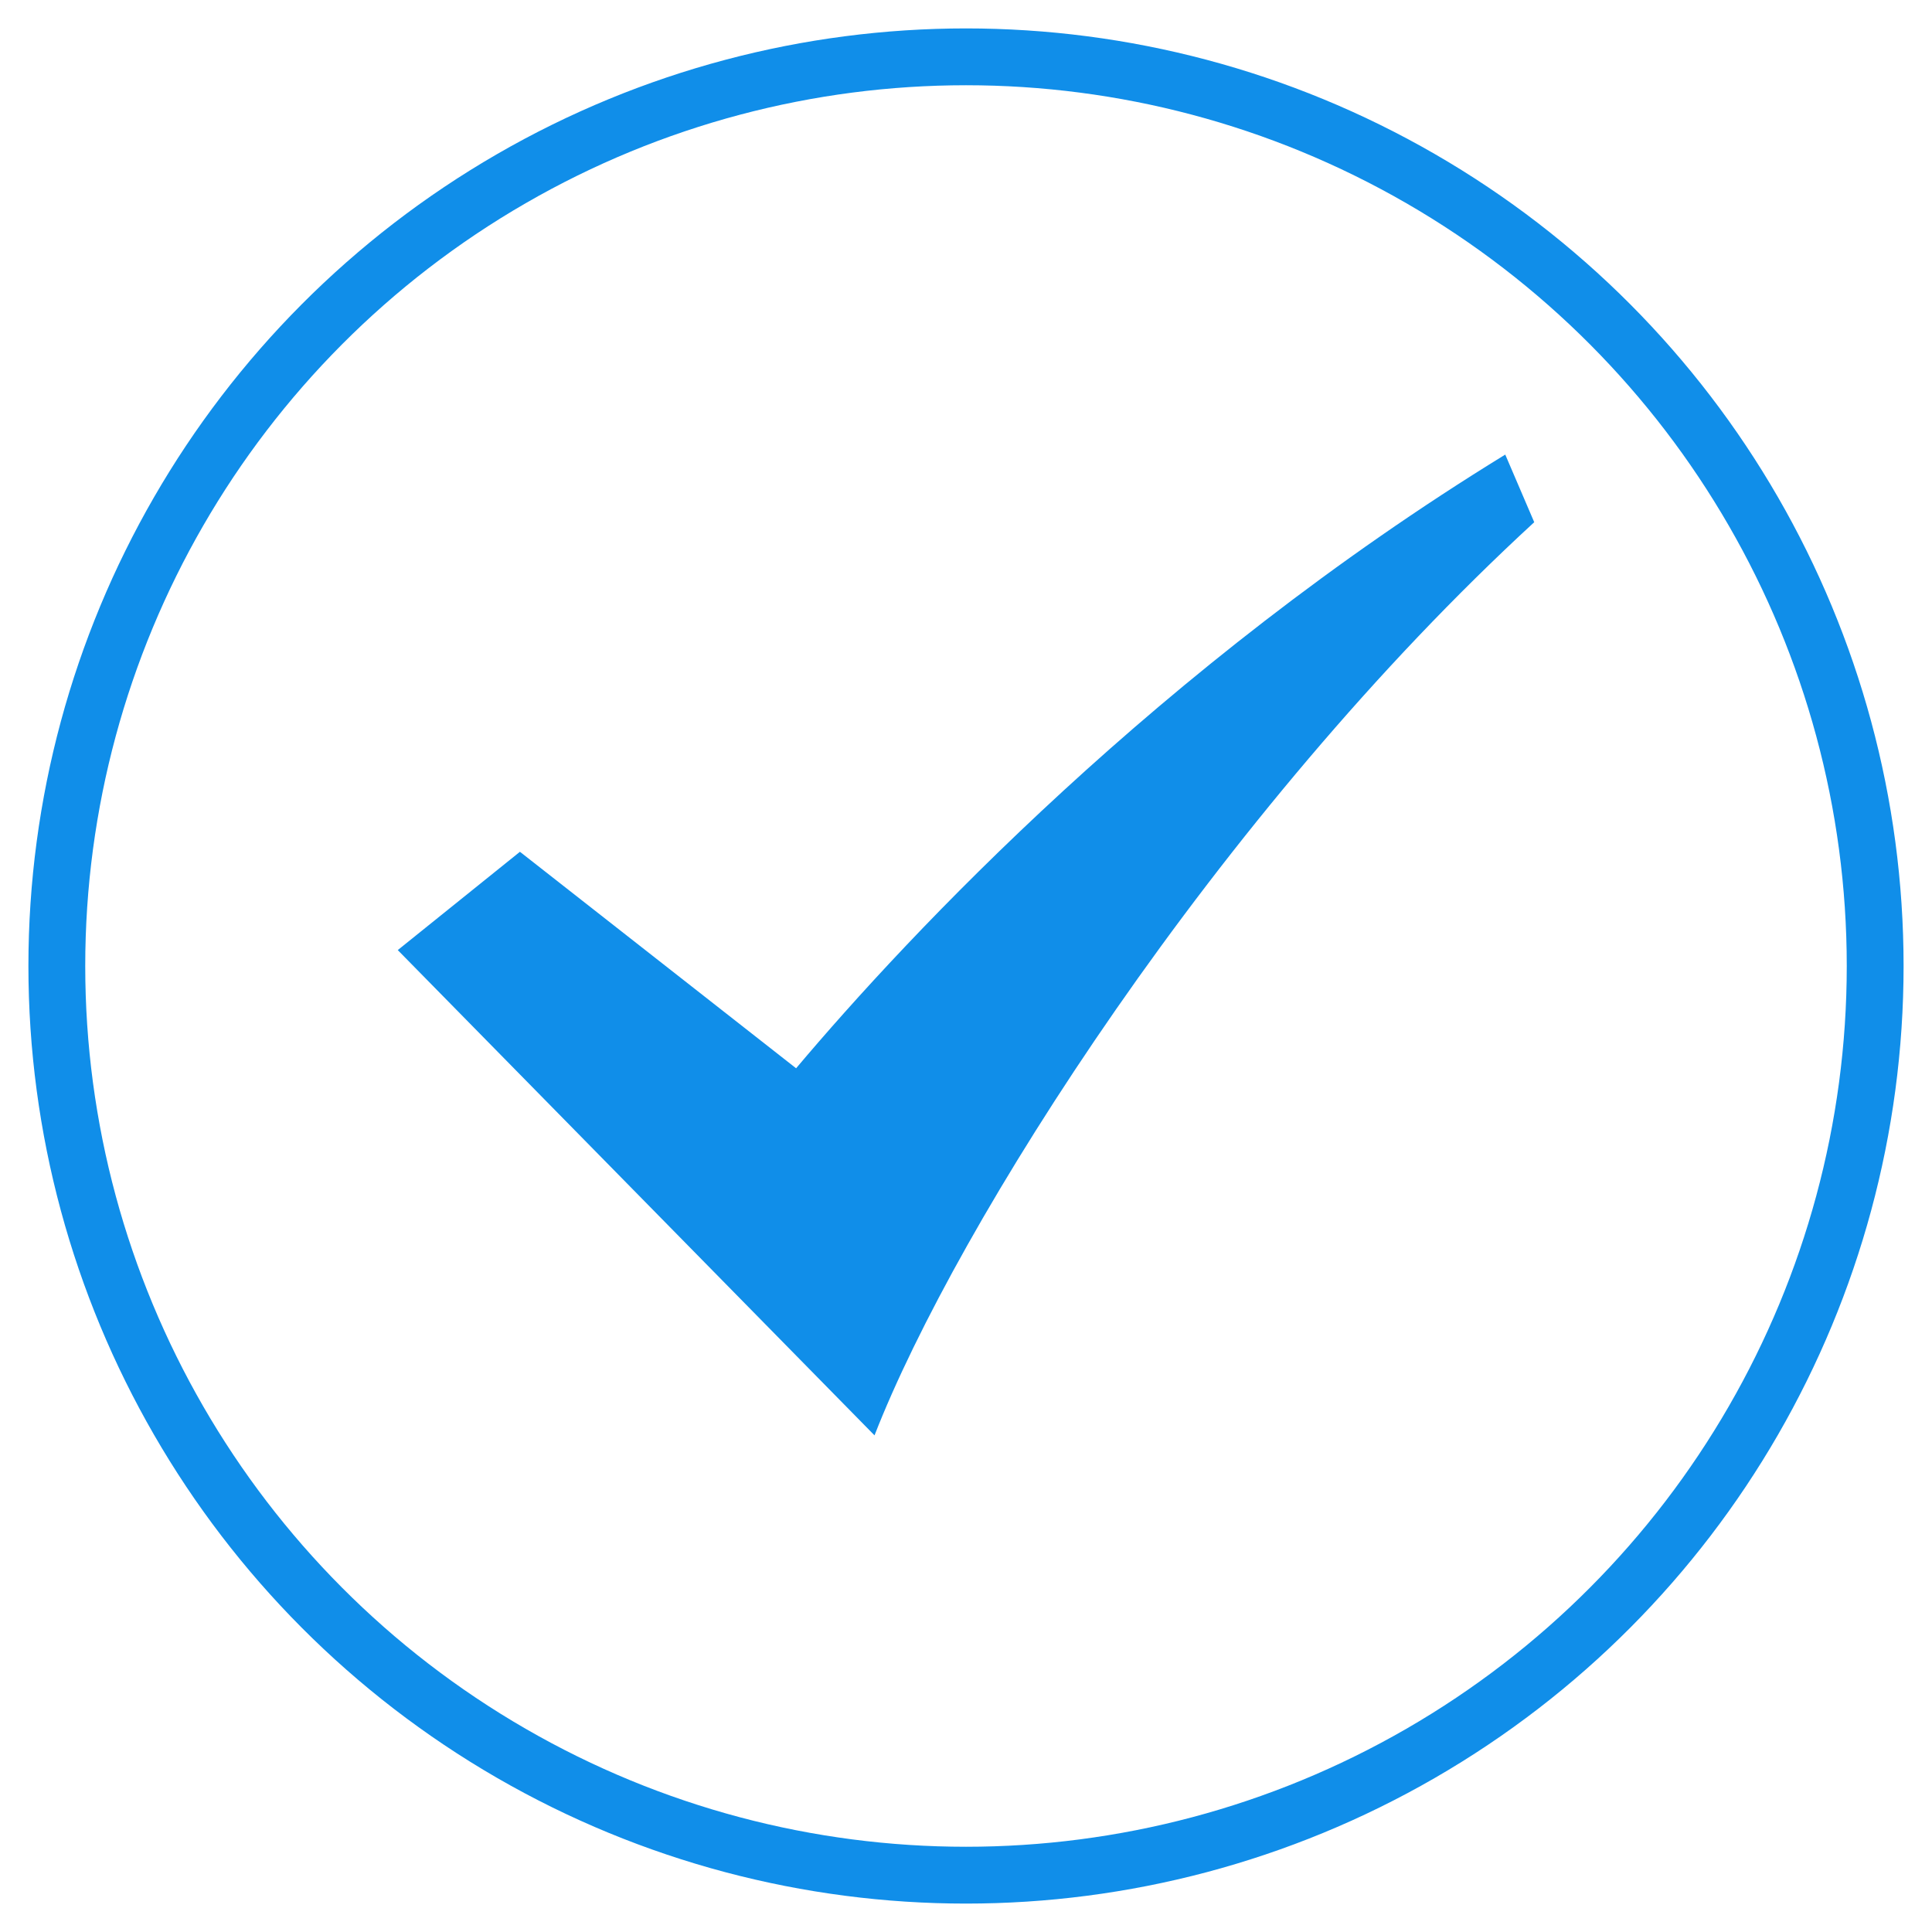 <?xml version="1.0" encoding="UTF-8"?>
<svg width="34px" height="34px" viewBox="0 0 34 34" version="1.1" xmlns="http://www.w3.org/2000/svg" xmlns:xlink="http://www.w3.org/1999/xlink">
    <!-- Generator: Sketch 52.2 (67145) - http://www.bohemiancoding.com/sketch -->
    <title>完成</title>
    <desc>Created with Sketch.</desc>
    <g id="页面-1" stroke="none" stroke-width="1" fill="none" fill-rule="evenodd">
        <g id="新增年度评价-2" transform="translate(-394, -163)">
            <g id="Group-8" transform="translate(395, 164)">
                <g id="完成">
                    <circle id="Oval-1-Copy-10" stroke="#108EE9" cx="16" cy="16" r="16"></circle>
                    <g id="对勾" transform="translate(6, 7)" fill="#108EE9">
                        <path d="M19.49,0 C13.41,3.73 9,8.44 7.01,10.8 L2.15,6.99 L0,8.72 L8.39,17.26 C9.83,13.56 14.41,6.33 20,1.19 L19.49,0 Z" id="路径"></path>
                    </g>
                </g>
            </g>
        </g>
    </g>
</svg>